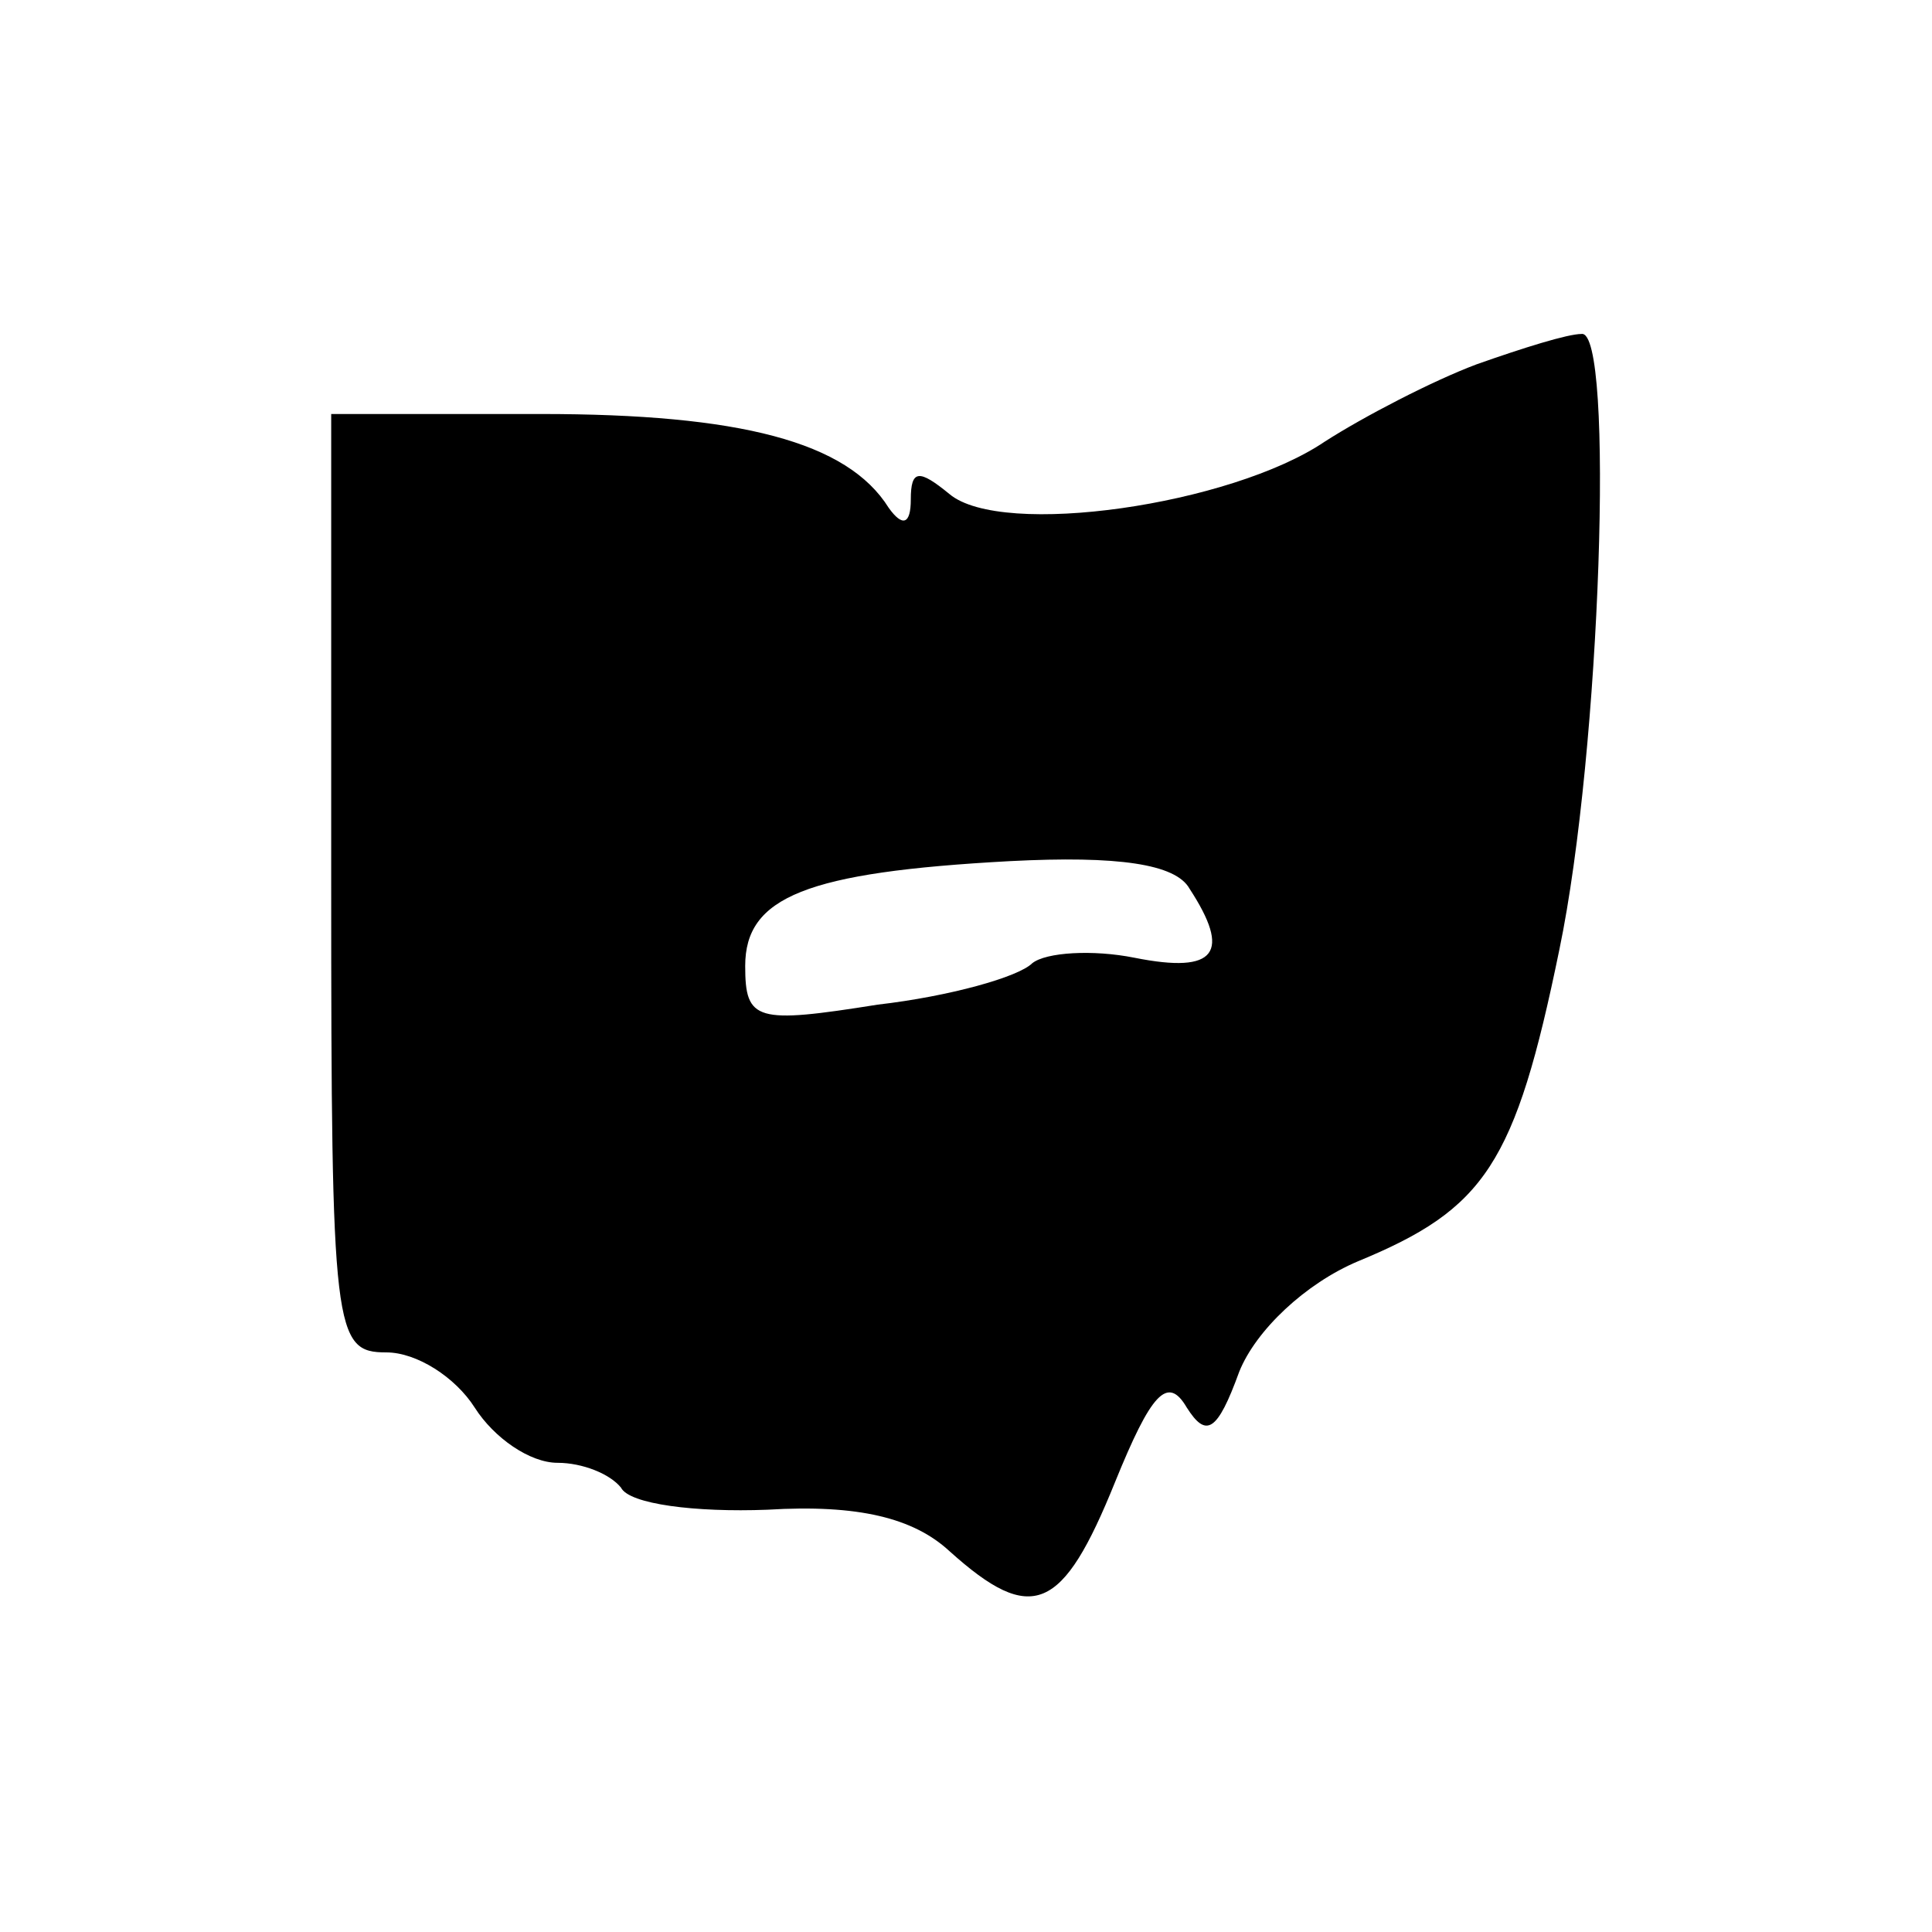 <?xml version="1.0" standalone="no"?>
<!DOCTYPE svg PUBLIC "-//W3C//DTD SVG 20010904//EN"
 "http://www.w3.org/TR/2001/REC-SVG-20010904/DTD/svg10.dtd">
<svg version="1.0" xmlns="http://www.w3.org/2000/svg"
 width="70pt" height="70pt" viewBox="0 0 70 70"
 preserveAspectRatio="xMidYMid meet">

<g transform="translate(0,70) scale(0.1,-0.1)"
fill="#000000" stroke="none">
<path d="M535 568 c-16 -6 -41 -19 -55 -28 -34 -23 -117 -35 -136 -19 -11 9
-14 9 -14 -2 0 -9 -3 -10 -8 -3 -15 24 -54 34 -126 34 l-76 0 0 -170 c0 -163
1 -170 20 -170 11 0 25 -9 32 -20 7 -11 20 -20 30 -20 9 0 19 -4 23 -9 3 -6
27 -9 53 -8 33 2 53 -3 66 -15 30 -27 41 -22 60 25 13 32 19 39 26 27 7 -11
11 -9 19 13 6 15 24 32 43 40 46 19 57 35 73 113 15 72 20 225 8 223 -5 0 -21
-5 -38 -11z m-104 -190 c15 -23 10 -31 -20 -25 -15 3 -32 2 -37 -2 -5 -5 -30
-12 -56 -15 -44 -7 -48 -6 -48 14 0 25 22 34 96 38 39 2 60 -1 65 -10z"/>
</g>
</svg>
